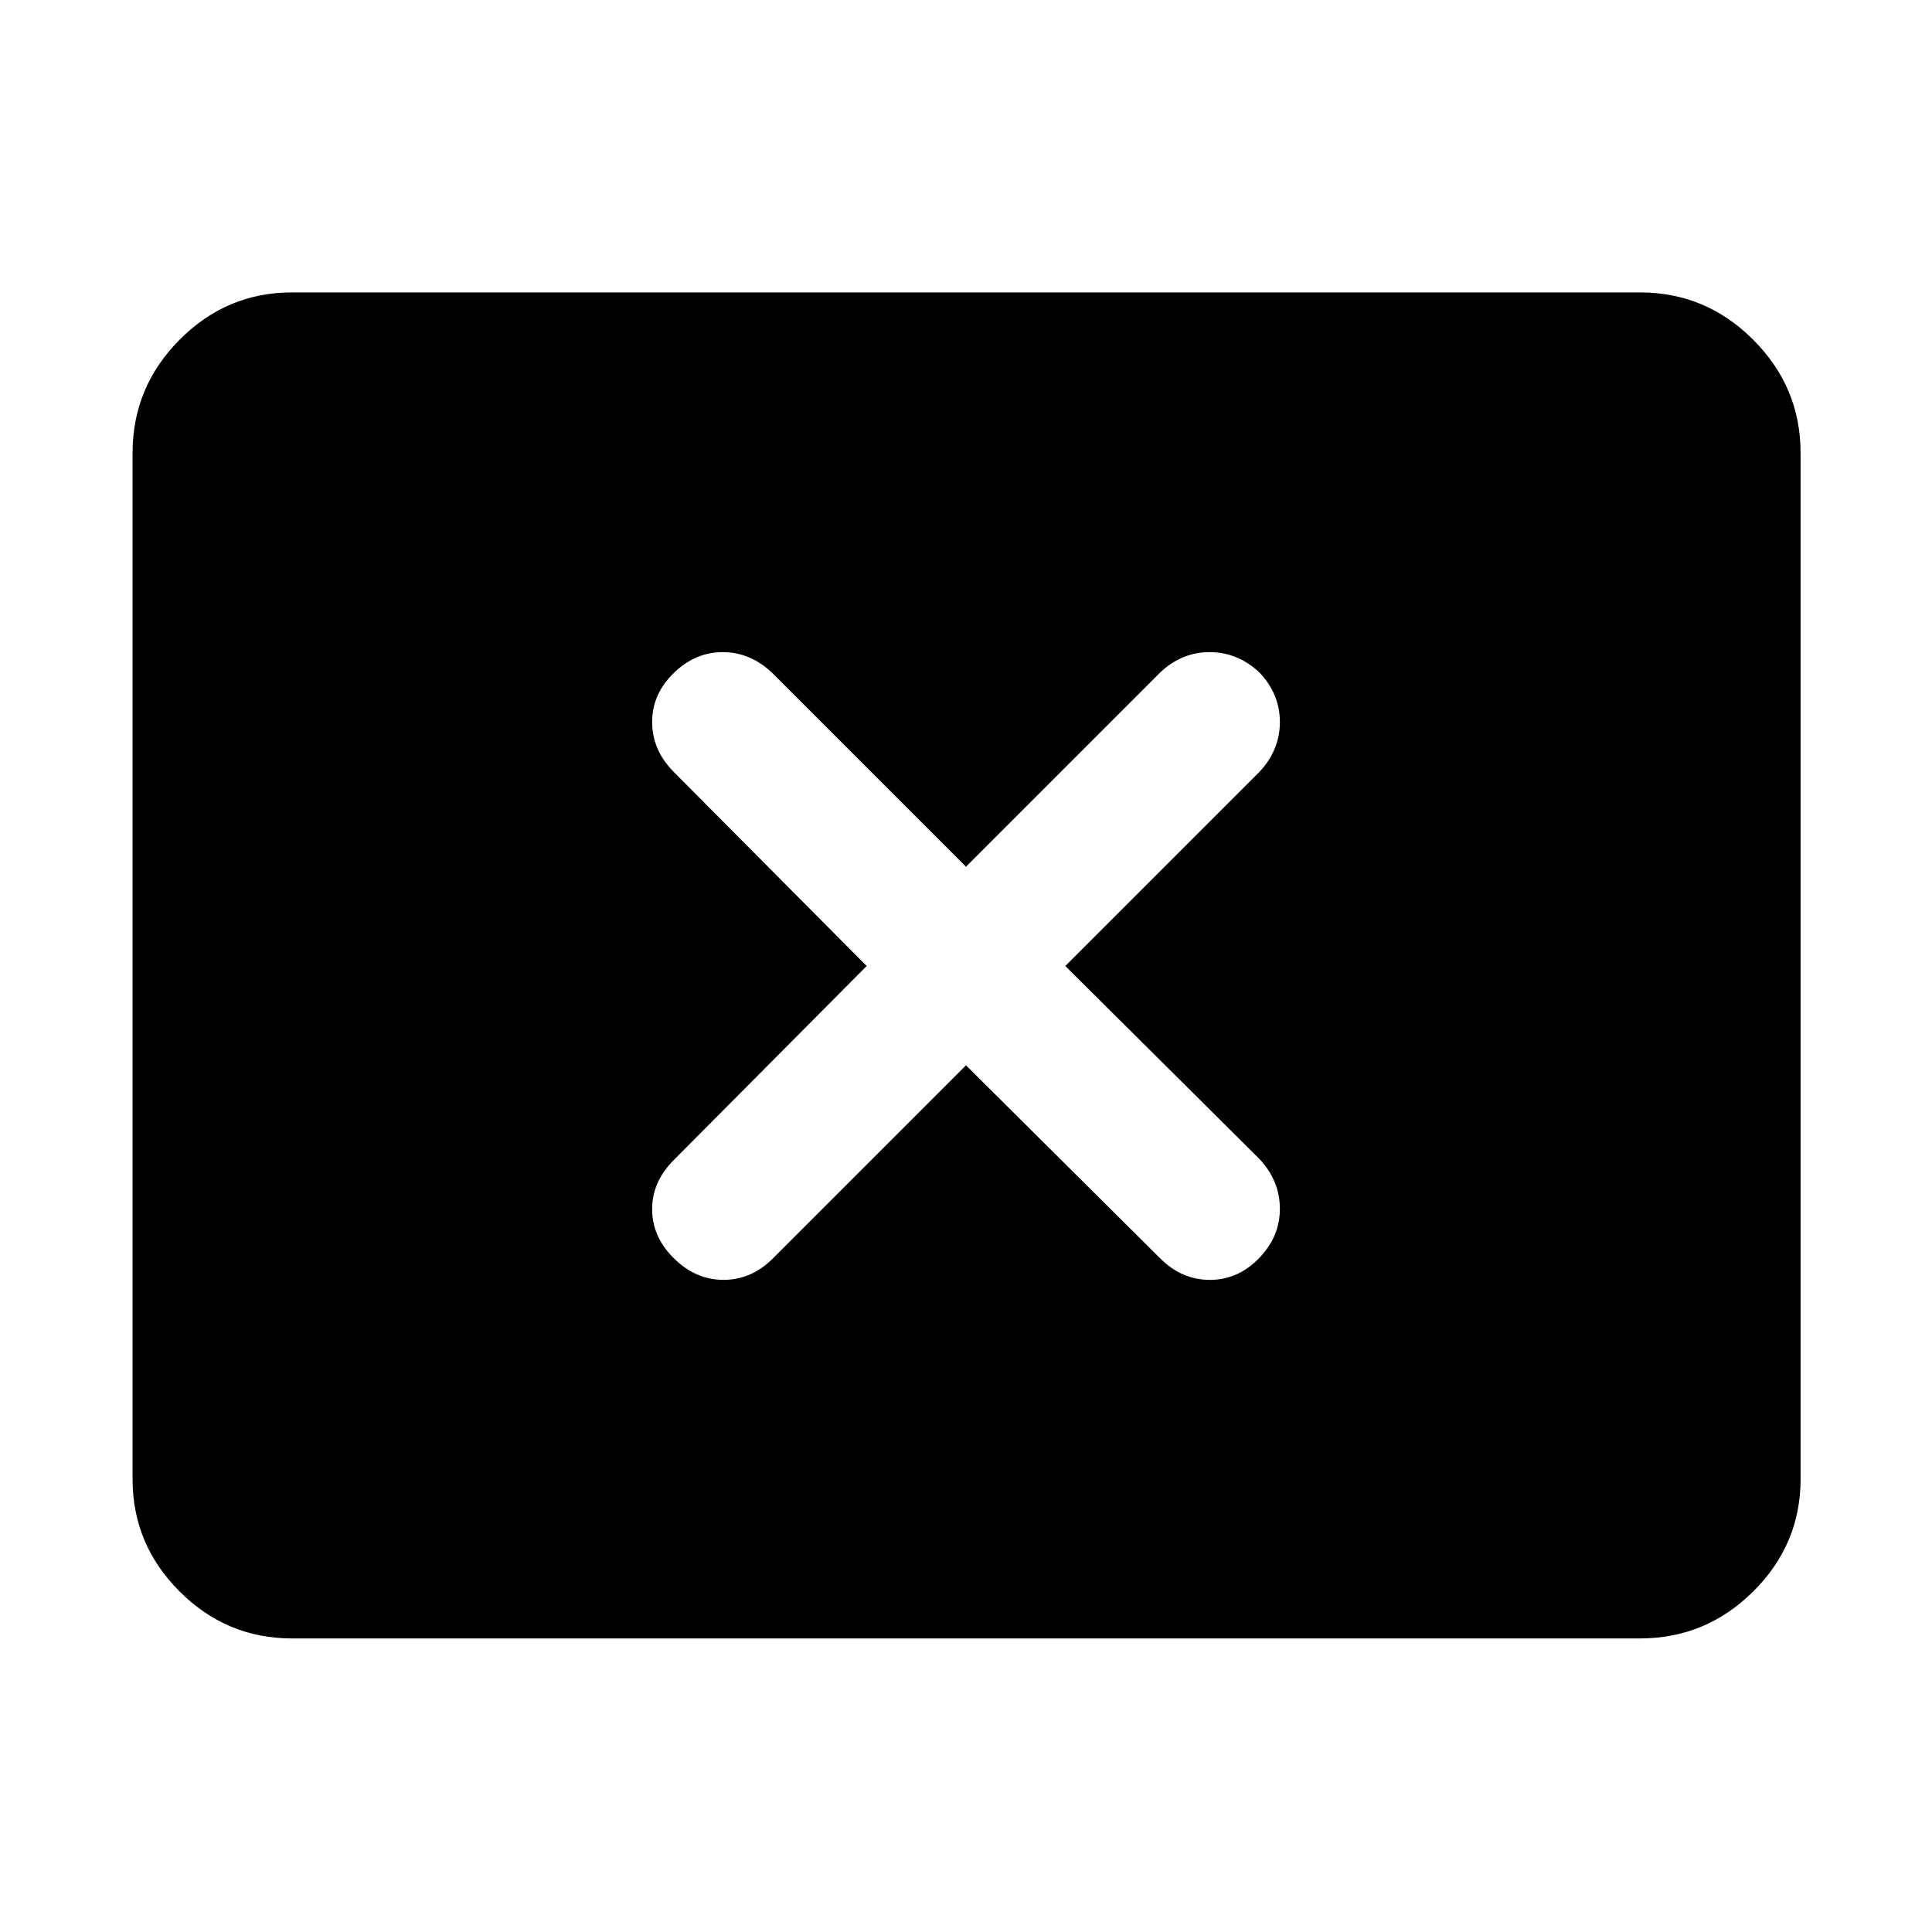 <svg xmlns="http://www.w3.org/2000/svg" height="48" viewBox="0 -960 960 960" width="48"><path d="m430.65-480-95.91 96.48q-10.7 10.69-10.7 24.39 0 13.7 10.82 24.39 10.82 10.7 24.67 10.7 13.86 0 24.56-10.7L480-430.65l96.48 95.91q10.69 10.7 24.67 10.7 13.98 0 24.39-10.7 10.42-10.69 10.42-24.6 0-13.9-10.13-24.75L529.35-480l96.48-96.48q10.13-10.84 10.13-24.75 0-13.9-10.13-24.6-10.85-10.13-24.75-10.13-13.91 0-24.6 10.13L480-529.35l-96.48-96.48q-10.84-10.13-24.46-10.13-13.63 0-24.32 10.42-10.7 10.41-10.7 24.31 0 13.91 10.7 24.75L430.65-480ZM145.09-145.87q-32.51 0-55.87-23.35-23.35-23.36-23.35-55.87v-509.82q0-32.74 23.35-56.26 23.36-23.53 55.87-23.53h669.82q32.74 0 56.26 23.53 23.53 23.52 23.53 56.26v509.82q0 32.51-23.53 55.87-23.52 23.35-56.26 23.35H145.09Z"/></svg>